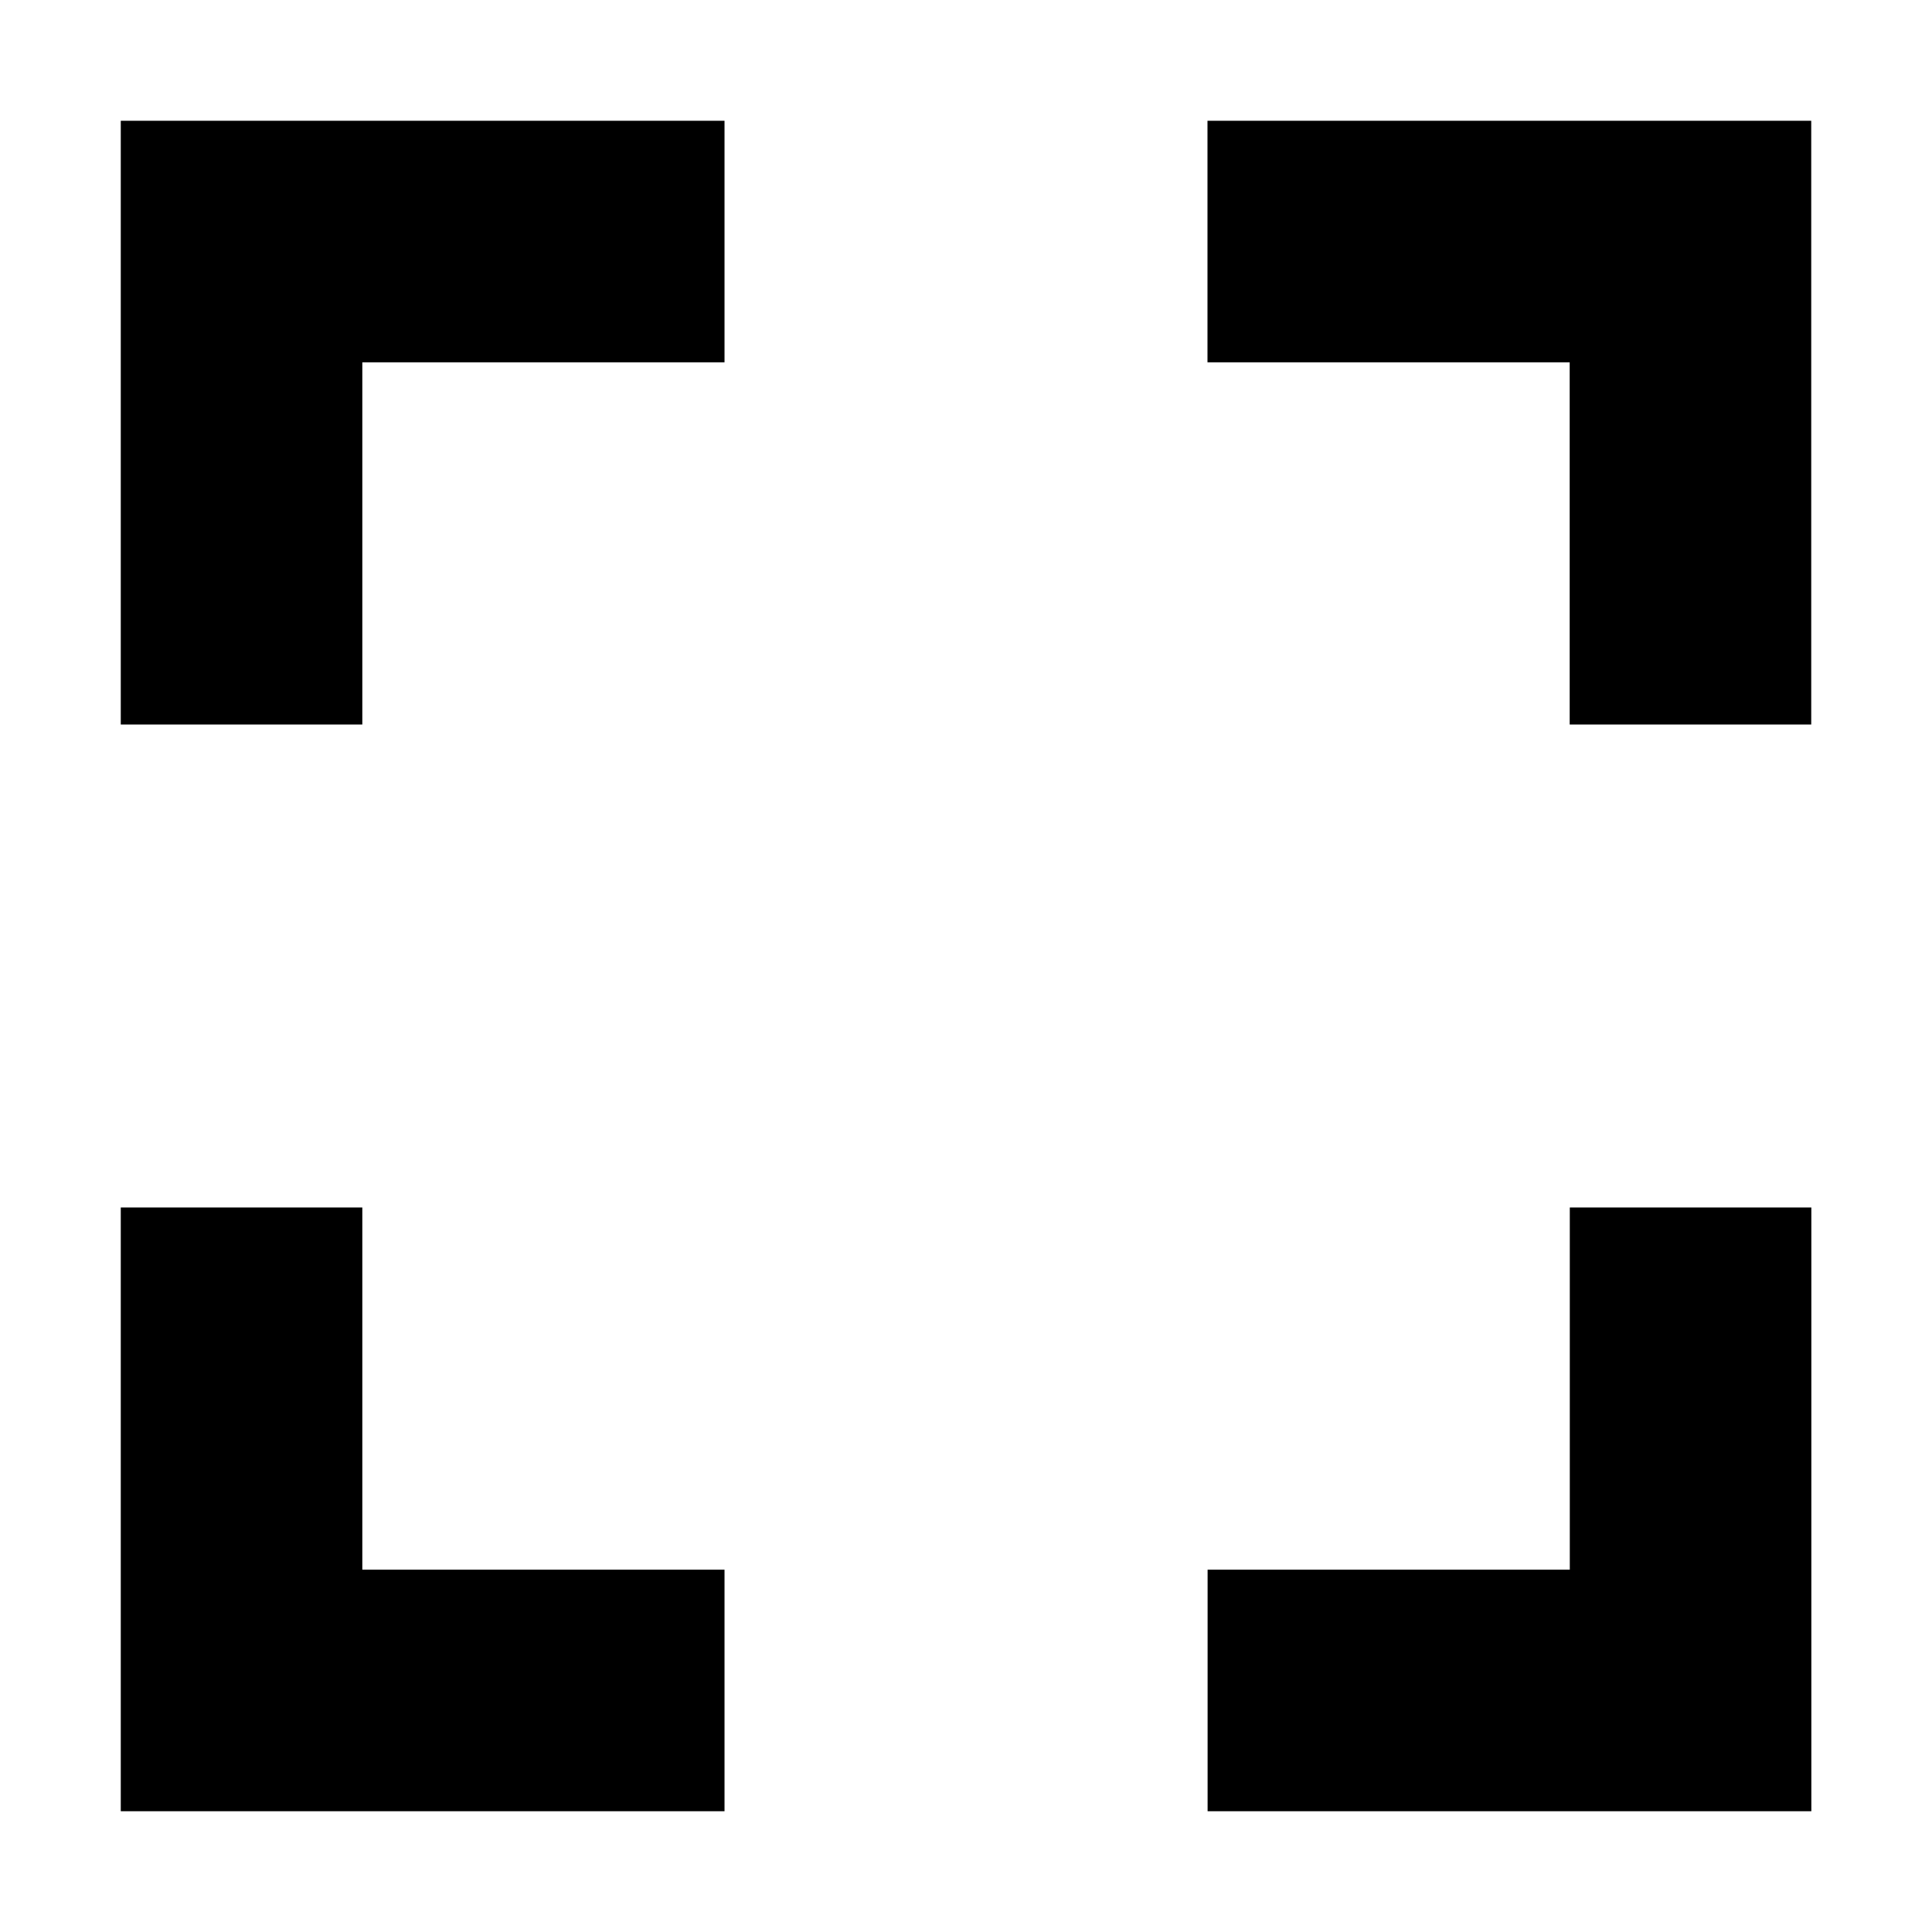 <?xml version="1.0" encoding="UTF-8"?>
<svg width="64" height="64" version="1.1" viewBox="0 0 16.933 16.933" xmlns="http://www.w3.org/2000/svg">
 <g fill="none" stroke="#000" stroke-width="2.117">
  <path d="m10.583 2.117h4.233v4.233"/>
  <path d="m2.117 6.35v-4.233h4.233"/>
  <path d="m2.117 10.583v4.233h4.233"/>
  <path d="m14.817 10.583v4.233h-4.233"/>
 </g>
</svg>
